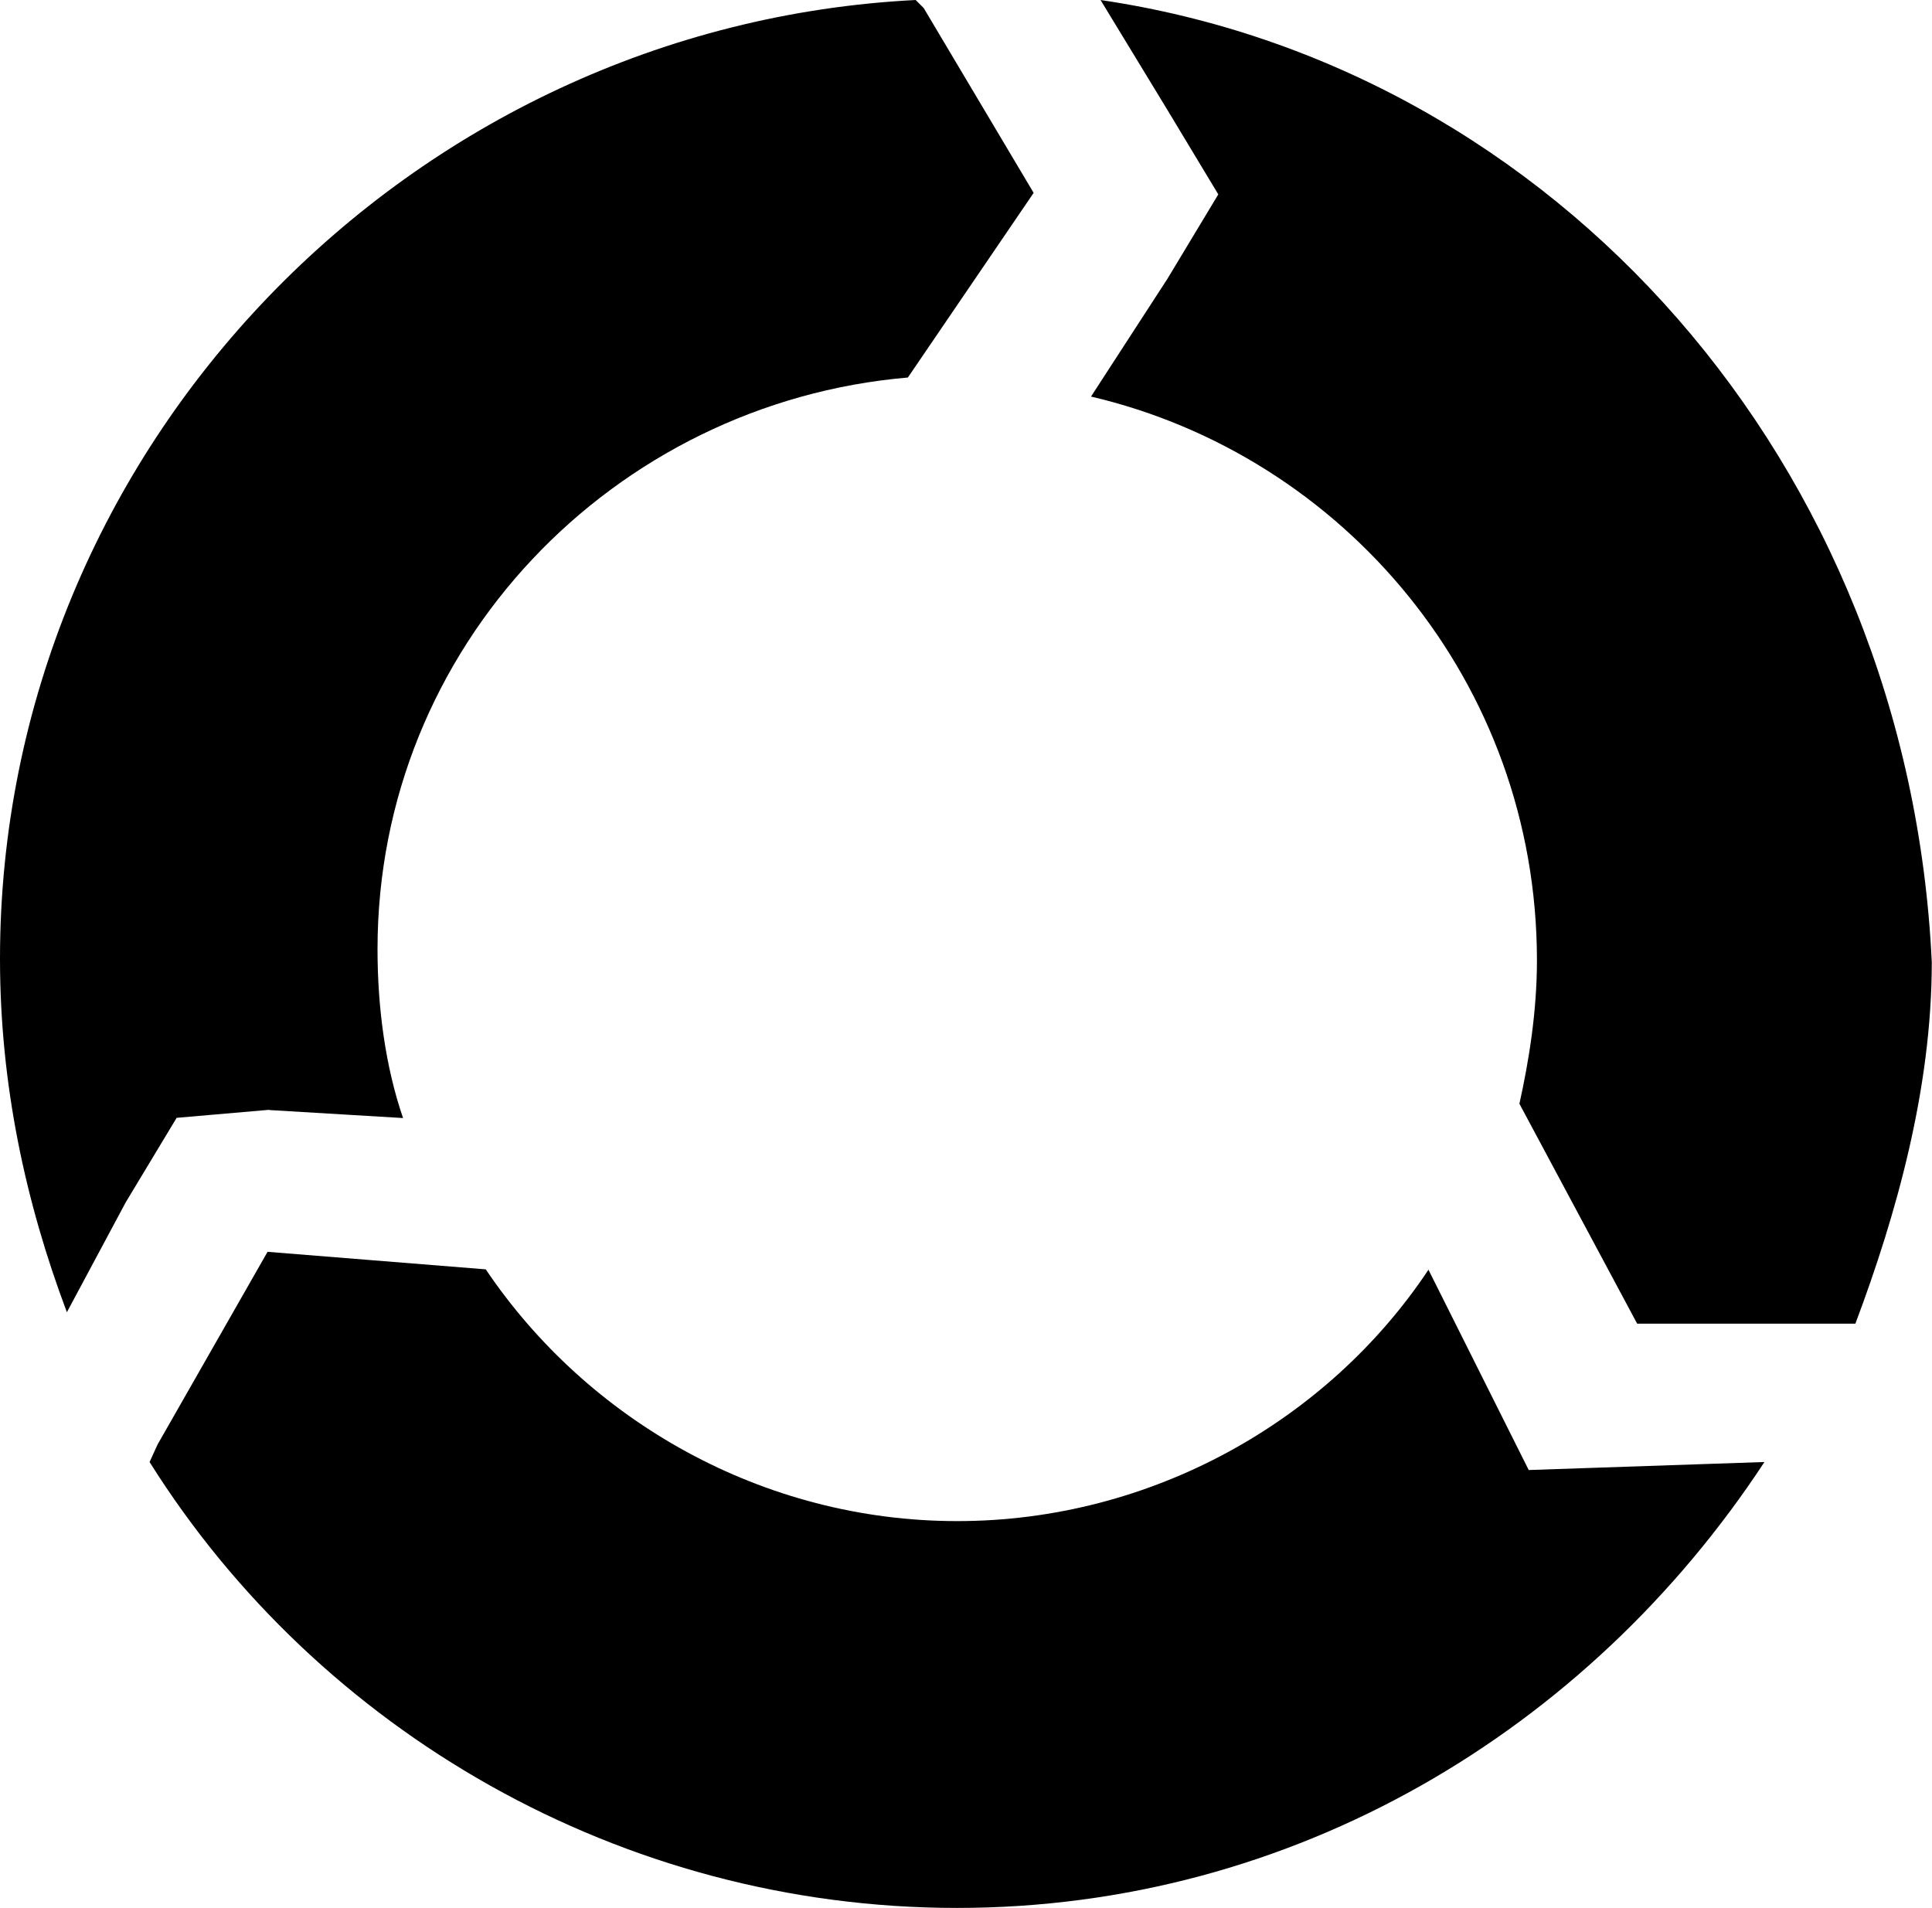 <?xml version="1.0" encoding="UTF-8"?>
<svg id="Layer_2" data-name="Layer 2" xmlns="http://www.w3.org/2000/svg" viewBox="0 0 89.25 88.15">
  <g id="Layer_1-2" data-name="Layer 1">
    <path d="m50.84,0l3.09,5.08,2.35,3.9-2.35,3.9-3.53,5.44c11.63,2.72,20.6,13.17,20.6,26.05,0,2.35-.37,4.64-.81,6.62l2.72,5.08,2.72,5.08h10.08c1.91-5.08,3.53-10.89,3.53-16.7C88.15,21.34,71.81,3.09,50.84,0Zm15.16,58.64c-4.64,6.99-12.8,11.63-21.78,11.63s-17.07-4.64-21.78-11.63l-10.08-.81-5.08,8.9-.37.81c7.8,12.43,21.78,20.6,37.3,20.6s29.14-8.17,37.3-20.6l-10.89.37-4.64-9.27Zm-53.56-7.36l6.18.37c-.81-2.35-1.18-5.08-1.18-7.8,0-13.98,10.89-25.24,24.5-26.41l5.81-8.53L42.67.37l-.37-.37C18.98,1.18,0,20.6,0,44.29c0,5.81,1.18,11.26,3.09,16.33l2.72-5.08,2.35-3.9,4.27-.37Z"/>
  </g>
</svg>